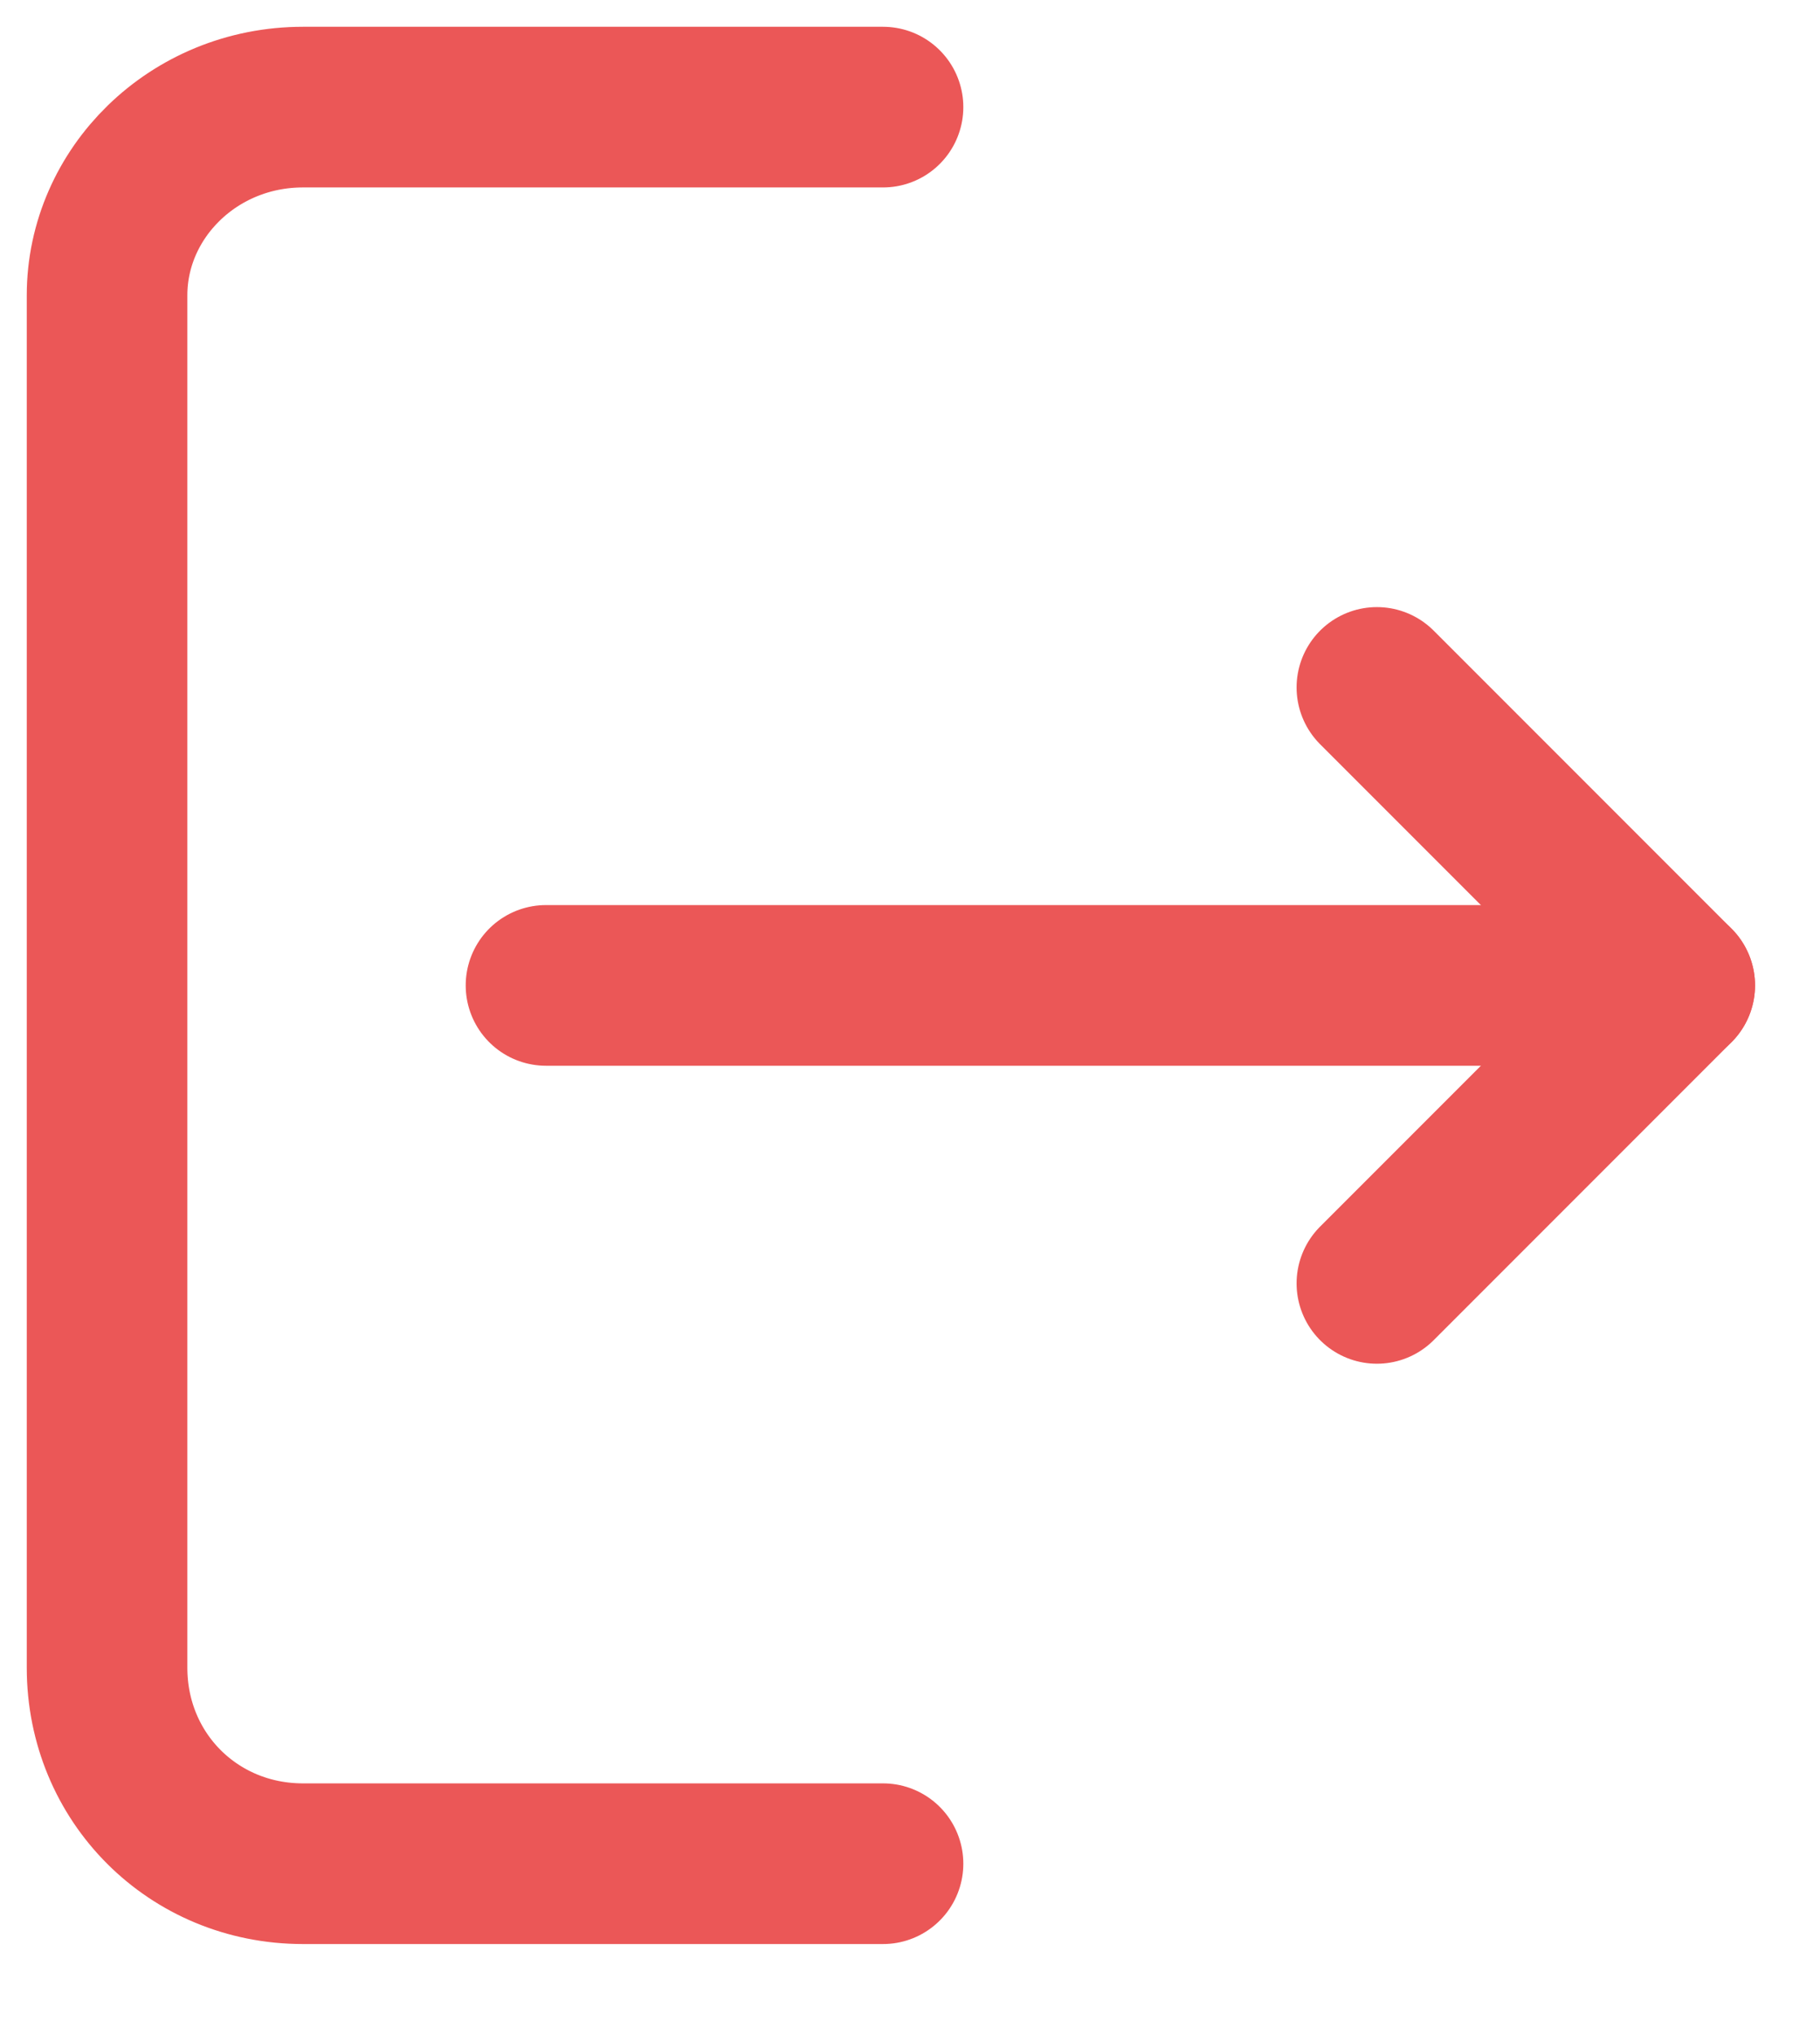 <svg width="17" height="19" viewBox="0 0 17 19" fill="none" xmlns="http://www.w3.org/2000/svg">
<path d="M5.1 9.2H15.643" stroke="#EB5757" stroke-width="1.5" stroke-miterlimit="10" stroke-linecap="round" stroke-linejoin="round"/>
<path d="M8.248 1H2.83C1.805 1 1 1.805 1 2.757V15.57C1 16.595 1.805 17.4 2.83 17.4H8.248" stroke="#EB5757" stroke-width="1.5" stroke-miterlimit="10" stroke-linecap="round" stroke-linejoin="round"/>
<path d="M12.861 6.418L15.643 9.2L12.861 11.982" stroke="#EB5757" stroke-width="1.5" stroke-miterlimit="10" stroke-linecap="round" stroke-linejoin="round"/>
</svg>
